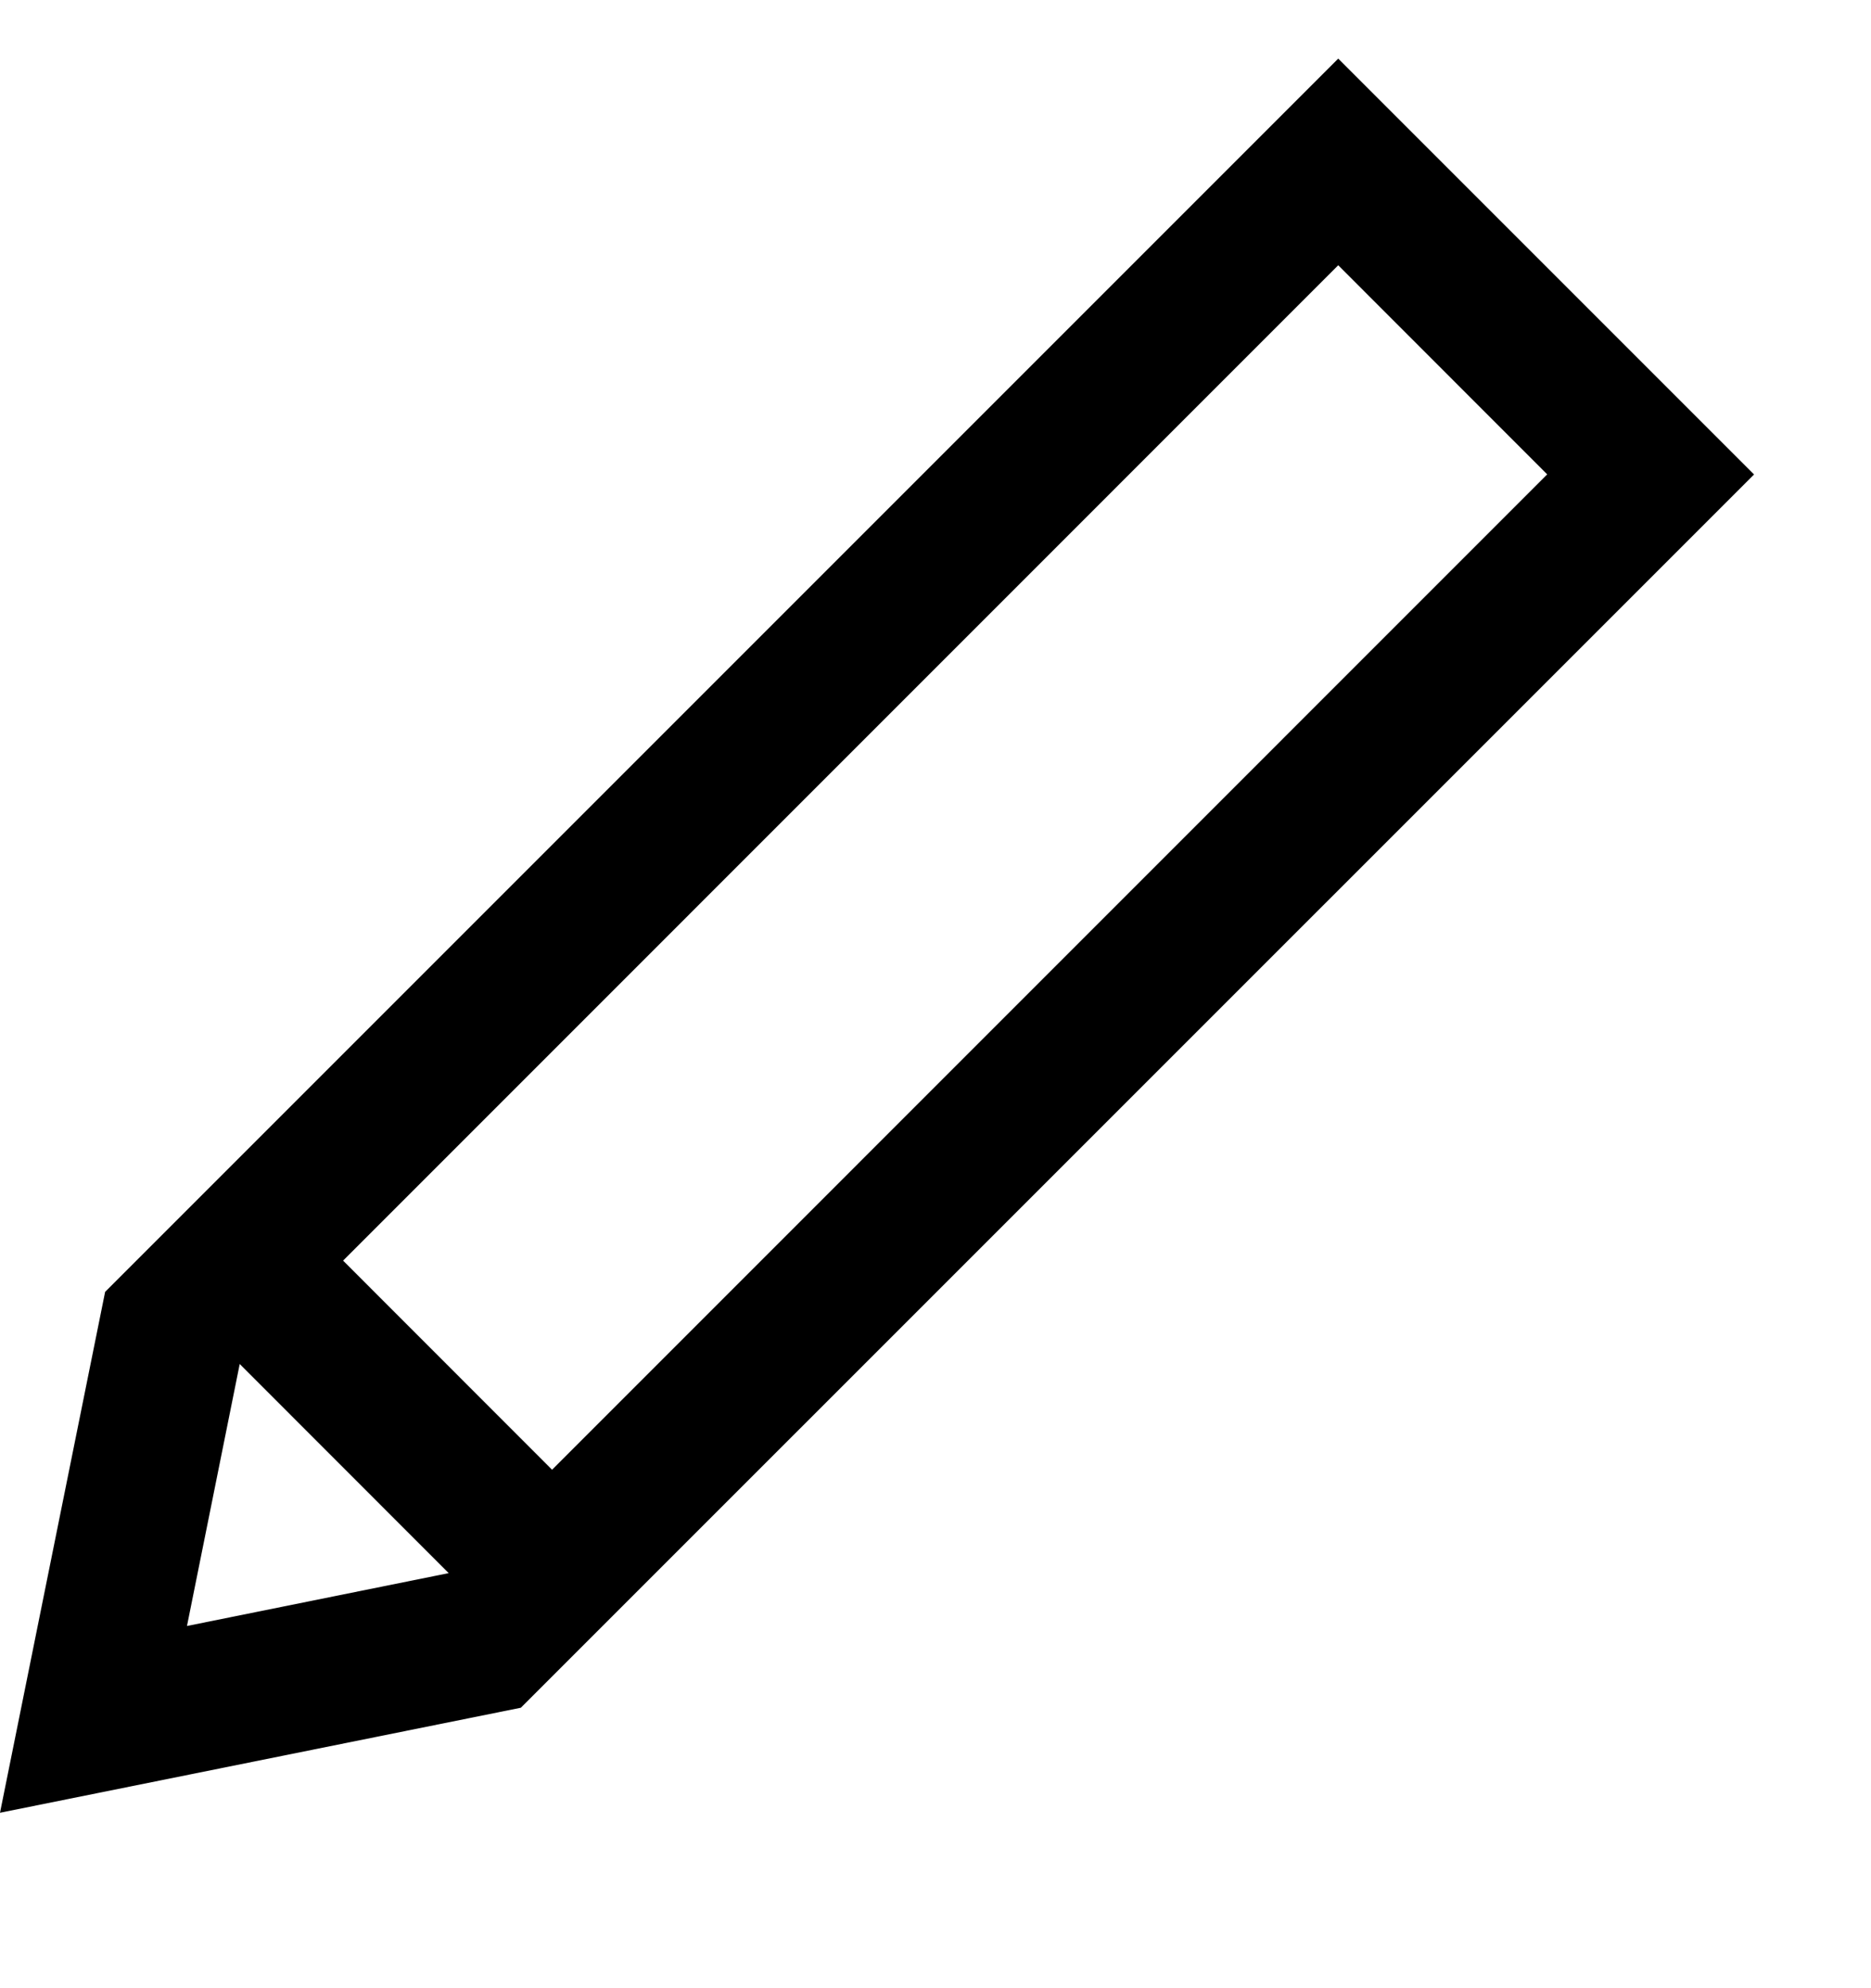 <svg width="16" height="17" viewBox="0 0 16 17" fill="none" xmlns="http://www.w3.org/2000/svg">
<g clip-path="url(#clip0_130_1517)">
<path d="M0.899 11.046L0 15.5L4.454 14.602L15 4.057L11.444 0.501L0.899 11.046ZM1.599 13.903L2.05 11.663L3.837 13.451L1.599 13.903ZM13.231 4.056L4.721 12.567L2.934 10.779L11.444 2.268L13.231 4.056Z" fill="black"/>
</g>
<defs>
<clipPath id="clip0_130_1517">
<rect width="16" height="16" fill="white" transform="translate(0 0.5)"/>
</clipPath>
</defs>
</svg>
